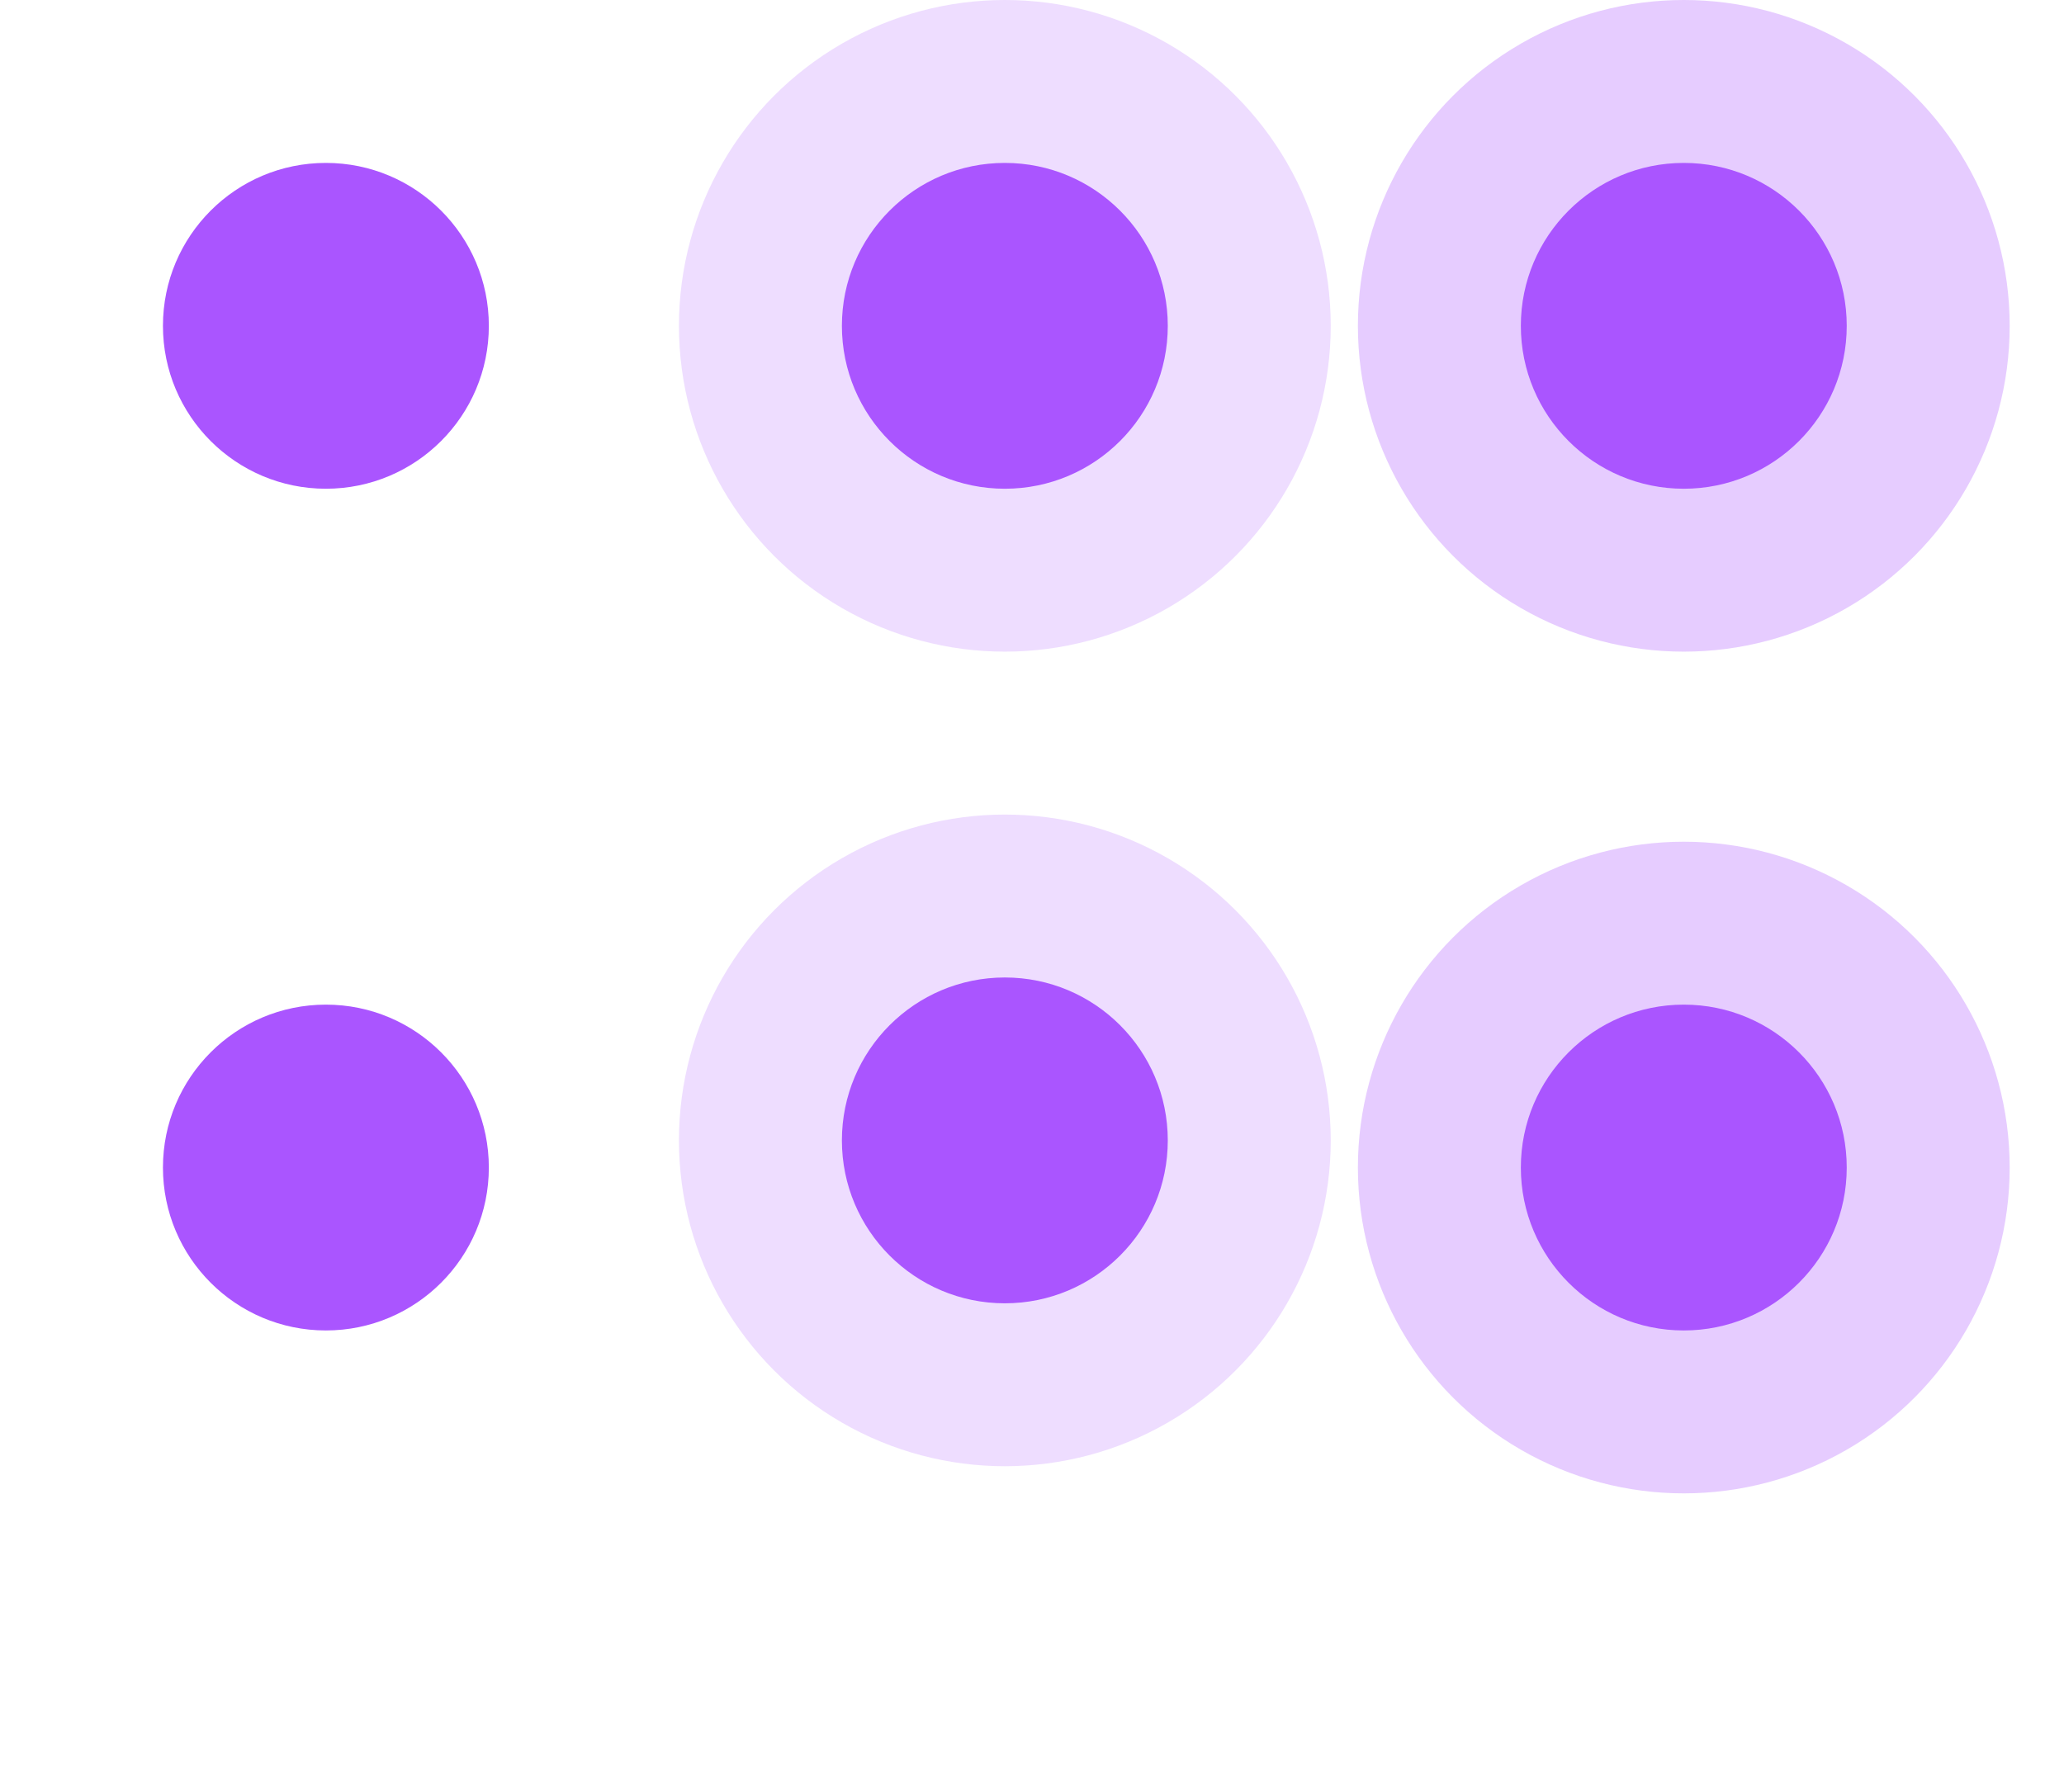 <?xml version="1.0" encoding="UTF-8" standalone="no"?>
<svg
   xmlns:dc="http://purl.org/dc/elements/1.1/"
   xmlns:cc="http://creativecommons.org/ns#"
   xmlns:rdf="http://www.w3.org/1999/02/22-rdf-syntax-ns#"
   xmlns:svg="http://www.w3.org/2000/svg"
   xmlns="http://www.w3.org/2000/svg"
   xmlns:sodipodi="http://sodipodi.sourceforge.net/DTD/sodipodi-0.dtd"
   xmlns:inkscape="http://www.inkscape.org/namespaces/inkscape"
   width="76"
   height="66"
   version="1.1"
   id="svg72"
   sodipodi:docname="slider.svg"
   inkscape:version="0.92.4 (5da689c313, 2019-01-14)">
  <defs
     id="defs76" />
  <sodipodi:namedview
     pagecolor="#ffffff"
     bordercolor="#666666"
     borderopacity="1"
     objecttolerance="10"
     gridtolerance="10"
     guidetolerance="10"
     inkscape:pageopacity="0"
     inkscape:pageshadow="2"
     inkscape:window-width="1366"
     inkscape:window-height="707"
     id="namedview74"
     showgrid="true"
     inkscape:zoom="5.6135925"
     inkscape:cx="46.600446"
     inkscape:cy="81.23897"
     inkscape:window-x="0"
     inkscape:window-y="0"
     inkscape:window-maximized="1"
     inkscape:current-layer="svg72">
    <inkscape:grid
       type="xygrid"
       id="grid885" />
  </sodipodi:namedview>
  <g
     stroke-width=".917"
     id="g40">
    <g
       id="horizontal-slider-handle"
       transform="matrix(.75 0 0 .75 -18.75 28)">
      <rect
         x="25"
         y="4"
         width="32"
         height="32"
         opacity="0"
         id="rect2" />
      <circle
         cx="41"
         cy="20"
         r="8"
         fill="#aa55ff"
         id="circle4" />
    </g>
    <g
       id="horizontal-slider-hover"
       transform="matrix(.75 0 0 .75 6.25 27)">
      <rect
         x="25"
         y="4"
         width="32"
         height="32"
         opacity="0"
         id="rect7" />
      <circle
         cx="41"
         cy="20"
         r="16"
         fill="#aa55ff"
         opacity=".2"
         id="circle9" />
      <circle
         cx="41"
         cy="20"
         r="8"
         fill="#aa55ff"
         id="circle11" />
    </g>
    <g
       id="horizontal-slider-focus"
       transform="matrix(.75 0 0 .75 31.25 28)">
      <rect
         x="25"
         y="4"
         width="32"
         height="32"
         opacity="0"
         id="rect14" />
      <circle
         cx="41"
         cy="20"
         r="16"
         fill="#aa55ff"
         opacity=".3"
         id="circle16" />
      <circle
         cx="41"
         cy="20"
         r="8"
         fill="#aa55ff"
         id="circle18" />
    </g>
    <g
       id="vertical-slider-handle"
       transform="matrix(.75 0 0 .75 -18.75 -3)">
      <rect
         x="25"
         y="4"
         width="32"
         height="32"
         opacity="0"
         id="rect21" />
      <circle
         cx="41"
         cy="20"
         r="8"
         fill="#aa55ff"
         id="circle23" />
    </g>
    <g
       id="vertical-slider-hover"
       transform="matrix(.75 0 0 .75 6.25 -3)">
      <rect
         x="25"
         y="4"
         width="32"
         height="32"
         opacity="0"
         id="rect26" />
      <circle
         cx="41"
         cy="20"
         r="16"
         fill="#aa55ff"
         opacity=".2"
         id="circle28" />
      <circle
         cx="41"
         cy="20"
         r="8"
         fill="#aa55ff"
         id="circle30" />
    </g>
    <g
       id="vertical-slider-focus"
       transform="matrix(.75 0 0 .75 31.25 -3)">
      <rect
         x="25"
         y="4"
         width="32"
         height="32"
         opacity="0"
         id="rect33" />
      <circle
         cx="41"
         cy="20"
         r="16"
         fill="#aa55ff"
         opacity=".3"
         id="circle35" />
      <circle
         cx="41"
         cy="20"
         r="8"
         fill="#aa55ff"
         id="circle37" />
    </g>
  </g>
  <path
     style="opacity:0.3;stroke-width:1"
     inkscape:connector-curvature="0"
     d="m 7,-20 v 1 h 1 v -1 z"
     class="ColorScheme-Text"
     id="groove-top" />
  <path
     style="opacity:0.3;stroke-width:1"
     inkscape:connector-curvature="0"
     d="m 6,-20.02 c -0.561,0 -1,0.448 -1,1.02 h 1 z"
     class="ColorScheme-Text"
     id="groove-topleft" />
  <rect
     style="fill:#4e9a06"
     ry="2"
     rx="0"
     height="2"
     width="2"
     y="-24"
     x="-1"
     id="hint-tile-center" />
  <path
     style="opacity:0.3;stroke-width:1"
     inkscape:connector-curvature="0"
     d="m 10,-19 c 0,-0.516 -0.439,-0.921 -1,-0.921 V -19 Z"
     class="ColorScheme-Text"
     id="groove-topright" />
  <path
     style="opacity:0.3;stroke-width:1"
     inkscape:connector-curvature="0"
     d="m 7,-15 v -1 h 1 v 1 z"
     class="ColorScheme-Text"
     id="groove-bottom" />
  <path
     style="opacity:0.3;stroke-width:1"
     inkscape:connector-curvature="0"
     d="m 6,-15 c -0.498,0 -0.888,-0.439 -0.888,-1 H 6 Z"
     class="ColorScheme-Text"
     id="groove-bottomleft" />
  <path
     style="opacity:0.3;stroke-width:1"
     inkscape:connector-curvature="0"
     d="m 10,-16 c 0,0.561 -0.439,1 -1,1 v -1 z"
     class="ColorScheme-Text"
     id="groove-bottomright" />
  <path
     id="groove-center"
     class="ColorScheme-Text"
     d="m 7,-18 v 1 h 1 v -1 z"
     inkscape:connector-curvature="0"
     style="opacity:0.3;stroke-width:1" />
  <path
     id="groove-left"
     class="ColorScheme-Text"
     d="m 5,-18 v 1 h 1 v -1 z"
     inkscape:connector-curvature="0"
     style="opacity:0.3;stroke-width:1" />
  <path
     id="groove-right"
     class="ColorScheme-Text"
     d="m 9,-18 v 1 h 1 v -1 z"
     inkscape:connector-curvature="0"
     style="opacity:0.3;stroke-width:1" />
  <path
     style="fill:#aa55ff;stroke-width:1"
     inkscape:connector-curvature="0"
     d="m 25,-20 v 1 h 1 v -1 z"
     class="ColorScheme-ButtonHover"
     id="groove-highlight-top" />
  <path
     style="fill:#aa55ff;stroke-width:1"
     inkscape:connector-curvature="0"
     d="m 24,-20 c -0.561,0 -1,0.439 -1,1 h 1 z"
     class="ColorScheme-ButtonHover"
     id="groove-highlight-topleft" />
  <path
     style="fill:#aa55ff;stroke-width:1"
     inkscape:connector-curvature="0"
     d="m 28,-19 c 0,-0.561 -0.439,-1 -1,-1 v 1 z"
     class="ColorScheme-ButtonHover"
     id="groove-highlight-topright" />
  <path
     style="fill:#aa55ff;stroke-width:1"
     inkscape:connector-curvature="0"
     d="m 25,-15 v -1 h 1 v 1 z"
     class="ColorScheme-ButtonHover"
     id="groove-highlight-bottom" />
  <path
     style="fill:#aa55ff;stroke-width:1"
     inkscape:connector-curvature="0"
     d="m 24,-15 c -0.57,0 -1.016,-0.439 -1.016,-1 H 24 Z"
     class="ColorScheme-ButtonHover"
     id="groove-highlight-bottomleft" />
  <path
     style="fill:#aa55ff;stroke-width:1"
     inkscape:connector-curvature="0"
     d="m 28.04,-16 c 0,0.561 -0.457,1 -1.04,1 v -1 z"
     class="ColorScheme-ButtonHover"
     id="groove-highlight-bottomright" />
  <path
     style="fill:#aa55ff;stroke-width:1"
     id="groove-highlight-center"
     class="ColorScheme-ButtonHover"
     d="m 25,-18 v 1 h 1 v -1 z"
     inkscape:connector-curvature="0" />
  <path
     style="fill:#aa55ff;stroke-width:1"
     id="groove-highlight-left"
     class="ColorScheme-ButtonHover"
     d="m 23,-18 v 1 h 1 v -1 z"
     inkscape:connector-curvature="0" />
  <path
     style="fill:#aa55ff;stroke-width:1"
     id="groove-highlight-right"
     class="ColorScheme-ButtonHover"
     d="m 27,-18 v 1 h 1 v -1 z"
     inkscape:connector-curvature="0" />
  <circle
     id="hint-handle-size"
     cx="50.955"
     cy="-15.313"
     r="12"
     fill="#ff2a2a" />
</svg>
